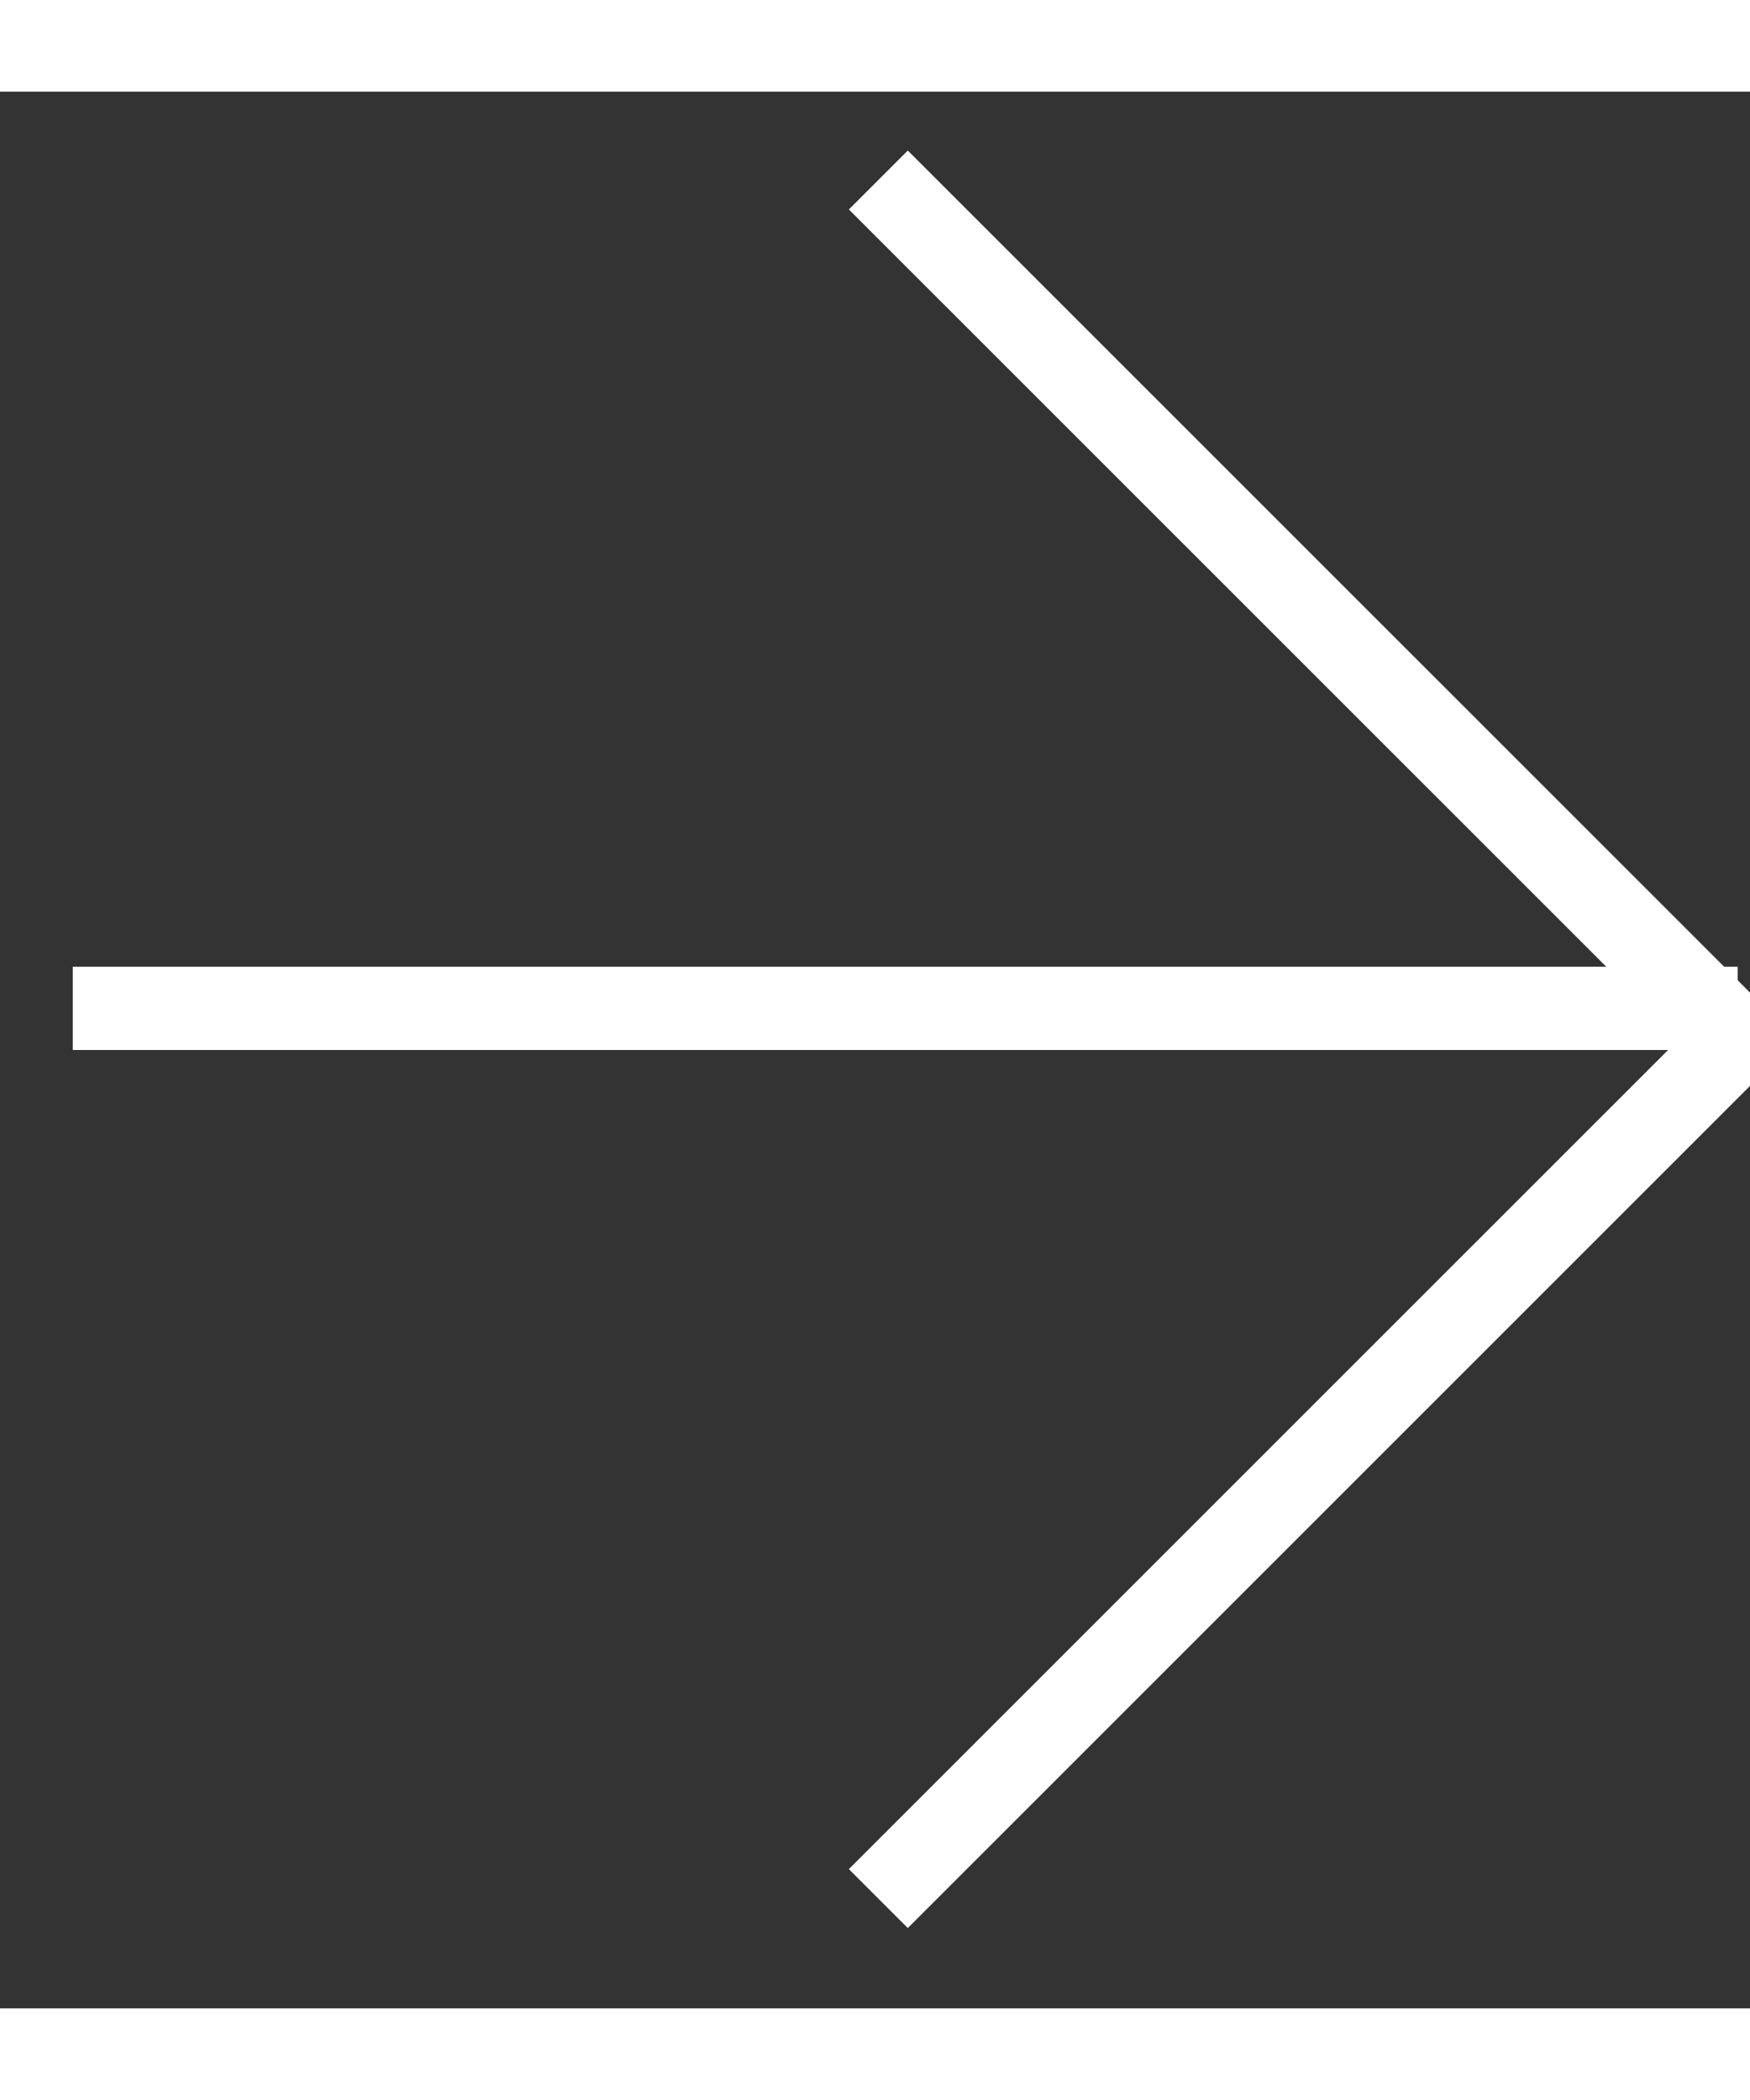 
<svg width="15px" height="18px" viewBox="0 0 21 23" version="1.1" xmlns="http://www.w3.org/2000/svg" xmlns:xlink="http://www.w3.org/1999/xlink">
    <rect x="0" y="0" width="21" height="23" fill="#333333" stroke="none"/>
    <!-- Generator: Sketch 43.1 (39012) - http://www.bohemiancoding.com/sketch -->
    <desc>Created with Sketch.</desc>
    <defs></defs>
    <g id="Page-1" stroke="none" stroke-width="1" fill="none" fill-rule="evenodd">
        <g id="Arrow" transform="translate(0.872, 1)" stroke="#ffffff">
            <polyline id="Stroke-1" points="9.668 0.06 19.981 10.371 9.668 20.683"></polyline>
            <path d="M19.98,10 L0.001,10" id="Stroke-3"></path>
        </g>
    </g>
</svg>